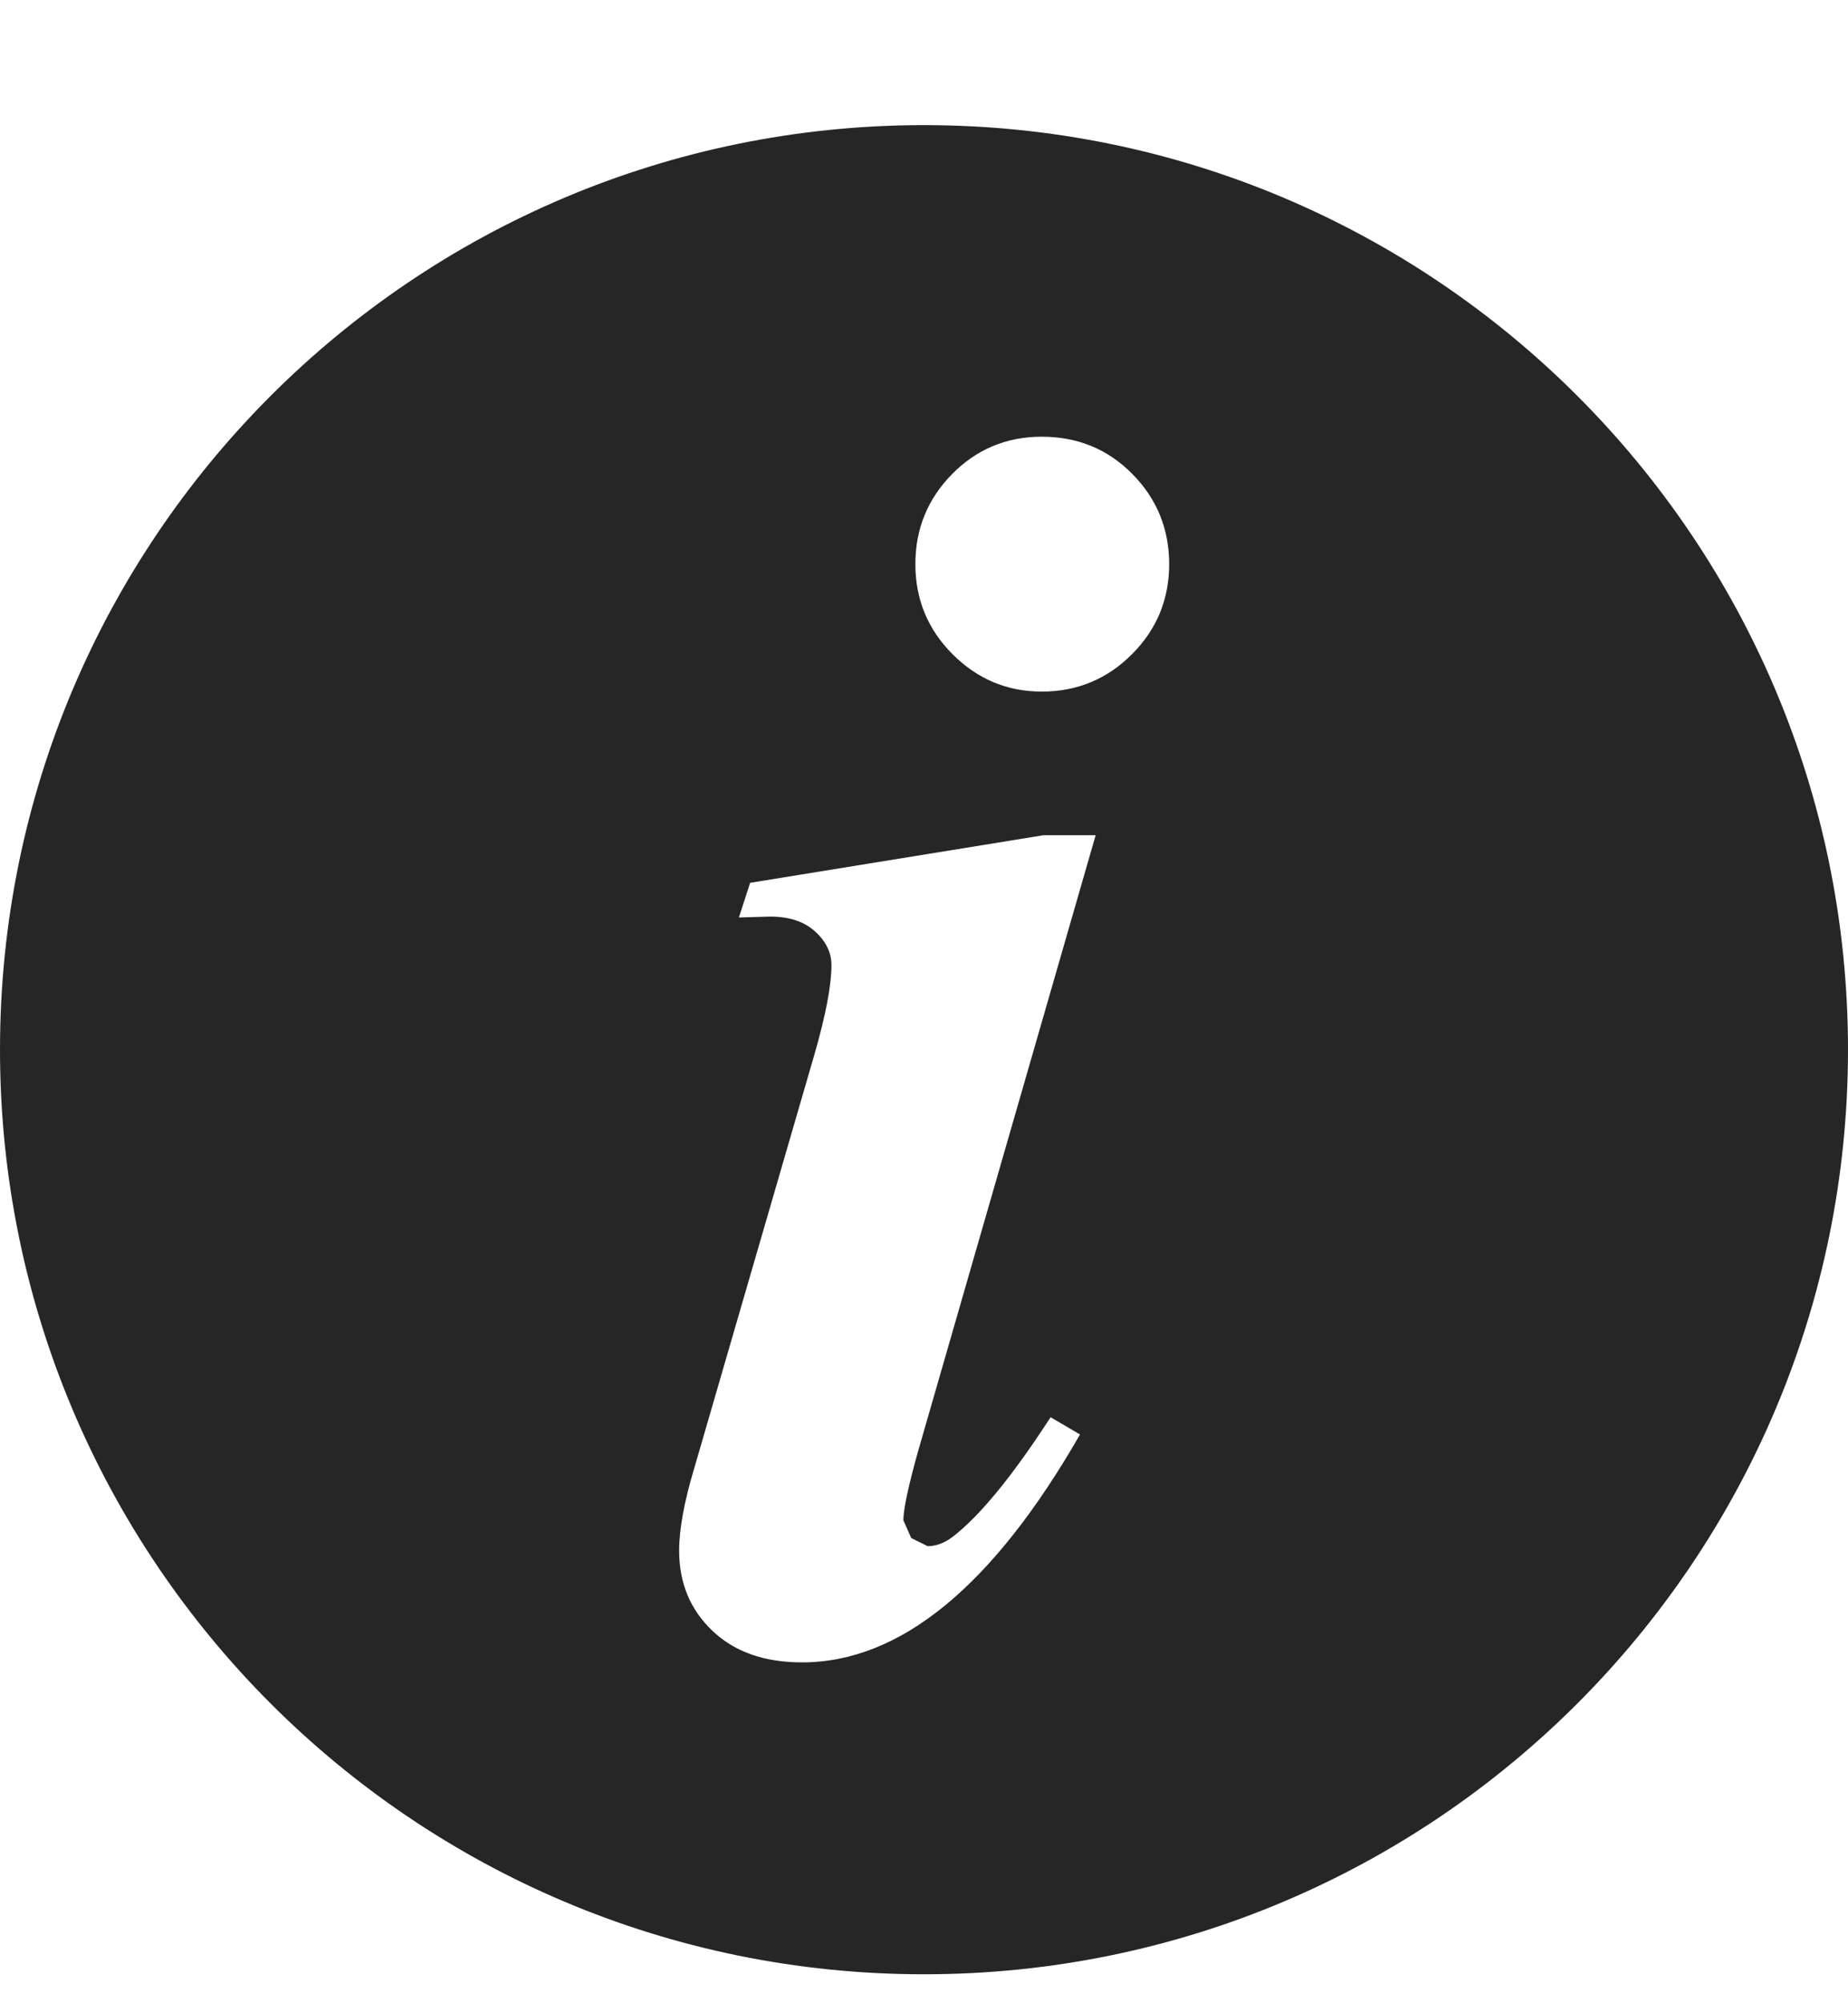 <svg xmlns:xlink="http://www.w3.org/1999/xlink" width="12" height="13" viewBox="0 0 12 13"><defs><path id="a" d="M14 7.812c0 3.314-2.686 6-6 6s-6-2.686-6-6 2.686-6 6-6 6 2.686 6 6zm-5.235-3.978c-.229 0-.423.081-.582.242-.159.161-.239.356-.239.585 0 .229.081.424.242.585.161.161.354.242.579.242.229 0 .424-.081.585-.242.161-.161.242-.356.242-.585 0-.229-.08-.424-.239-.585-.159-.161-.355-.242-.588-.242zm.349 2.586h-.337l-1.906.309-.073.225.202-.006c.124 0 .221.032.292.096.071.064.107.137.107.219 0 .131-.037.326-.112.585l-.781 2.687c-.064.214-.096.39-.096.528 0 .21.072.383.216.52.144.137.338.205.582.205.637 0 1.239-.493 1.805-1.479l-.191-.112c-.236.364-.439.615-.607.753-.064.056-.127.084-.191.084l-.107-.053-.051-.115c0-.071.032-.221.096-.45l1.153-3.997z"/></defs><g transform="translate(-30 -10) translate(28 9)" fill="none"><mask><use xlink:href="#a"/></mask><use fill="#262626" fill-rule="nonzero" xlink:href="#a"/></g></svg>